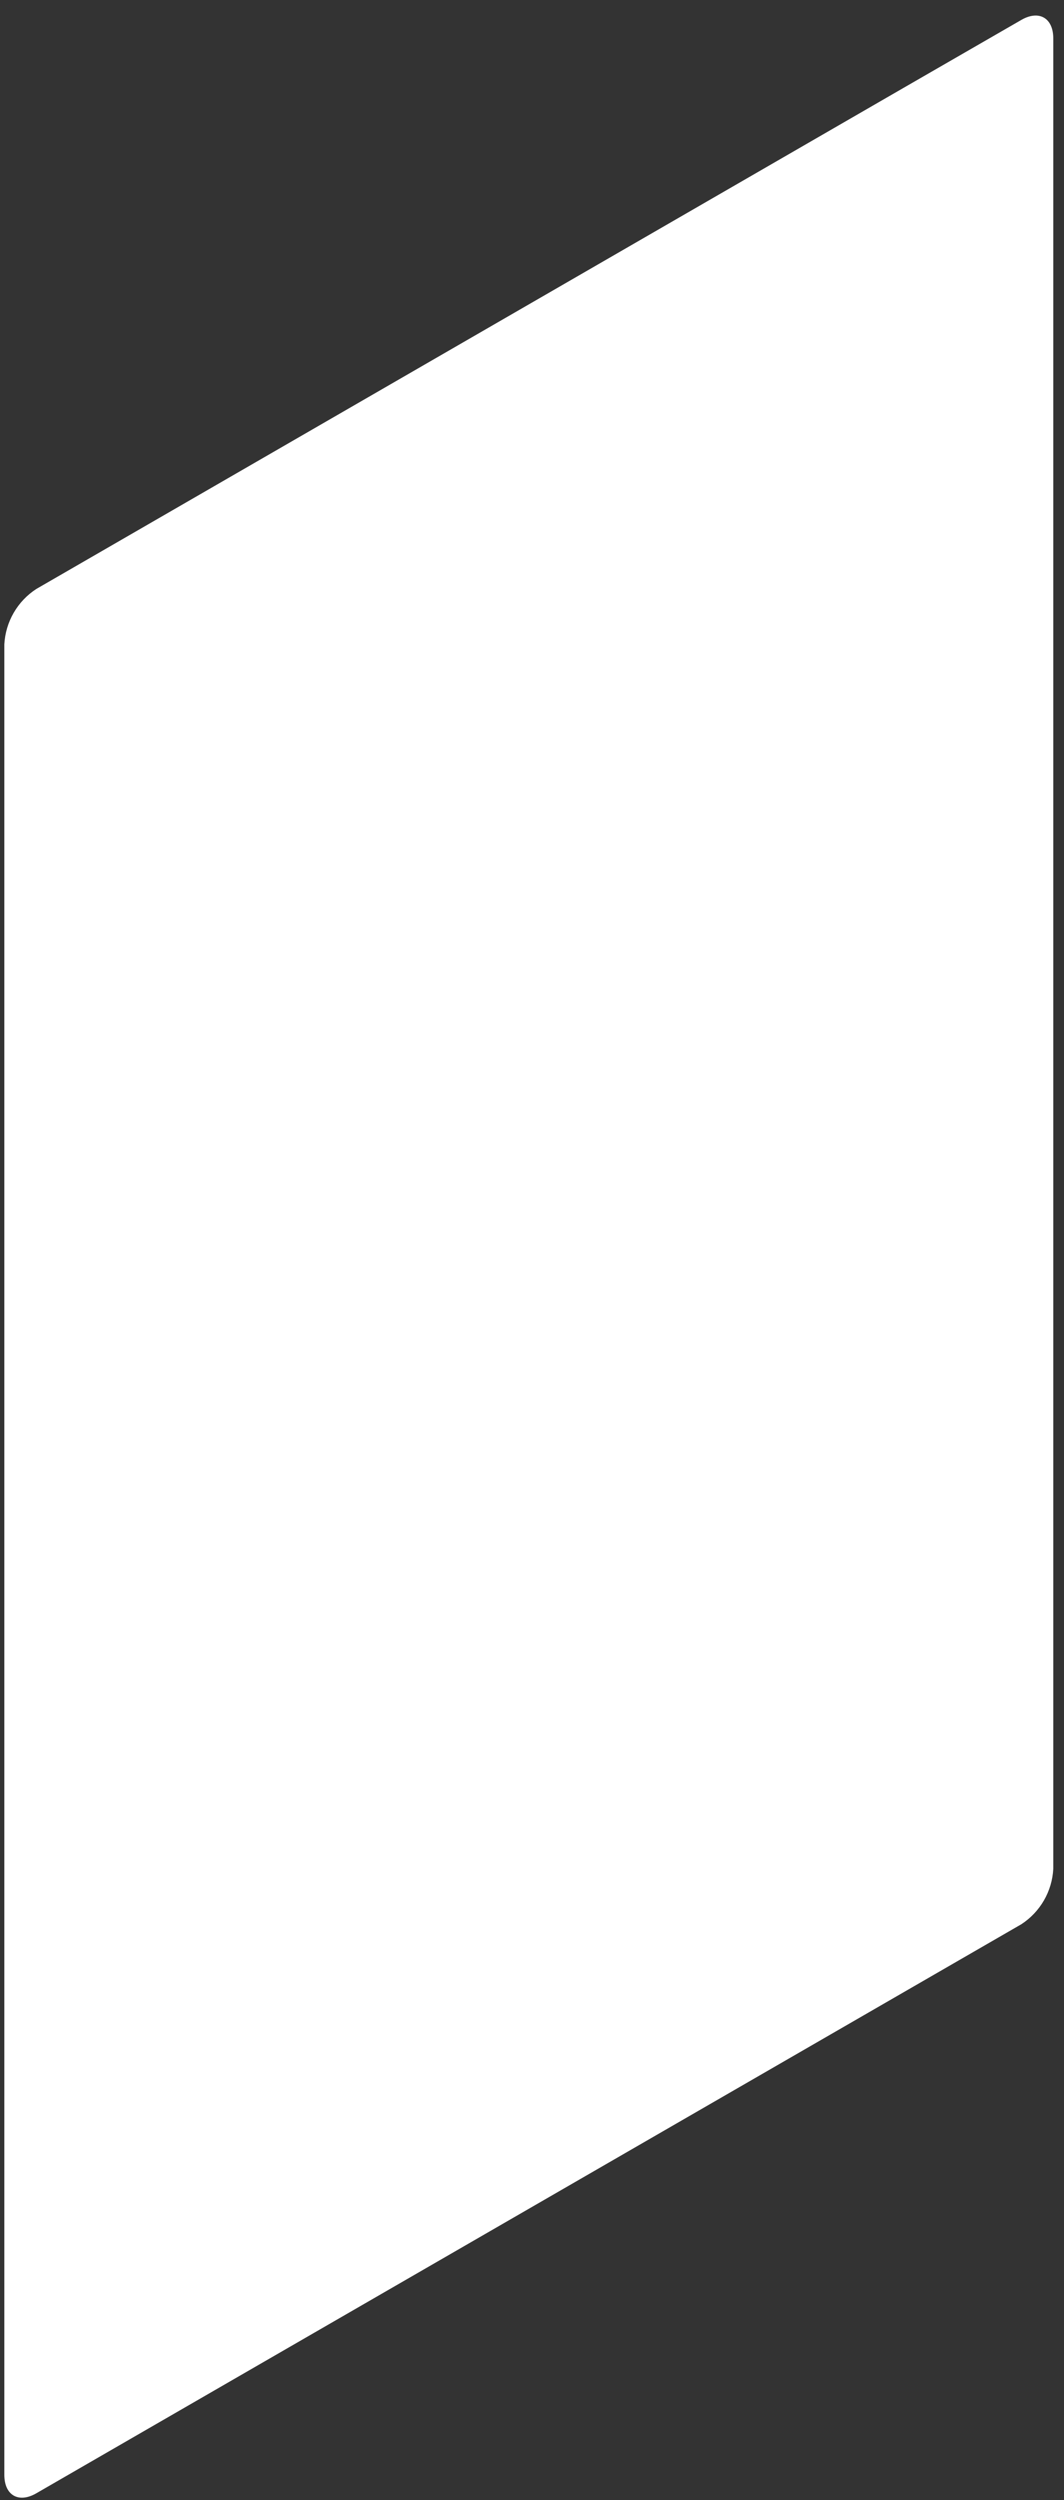 <?xml version="1.0" encoding="UTF-8" standalone="no"?><svg width='66' height='155' viewBox='0 0 66 155' fill='none' xmlns='http://www.w3.org/2000/svg'>
<rect x="0" y="0" width="66" height="155" fill="#333333" stroke="none"/>
<path d='M65.335 2.38C65.335 1.114 64.45 0.602 63.352 1.236L56.037 5.454L2.252 36.515C1.674 36.89 1.194 37.397 0.849 37.993C0.504 38.59 0.306 39.259 0.269 39.947V153.435C0.269 154.702 1.154 155.213 2.252 154.579L56.059 123.511L63.352 119.3C63.929 118.925 64.41 118.418 64.755 117.822C65.1 117.225 65.298 116.556 65.335 115.868V2.38Z' fill='white'/>
</svg>
